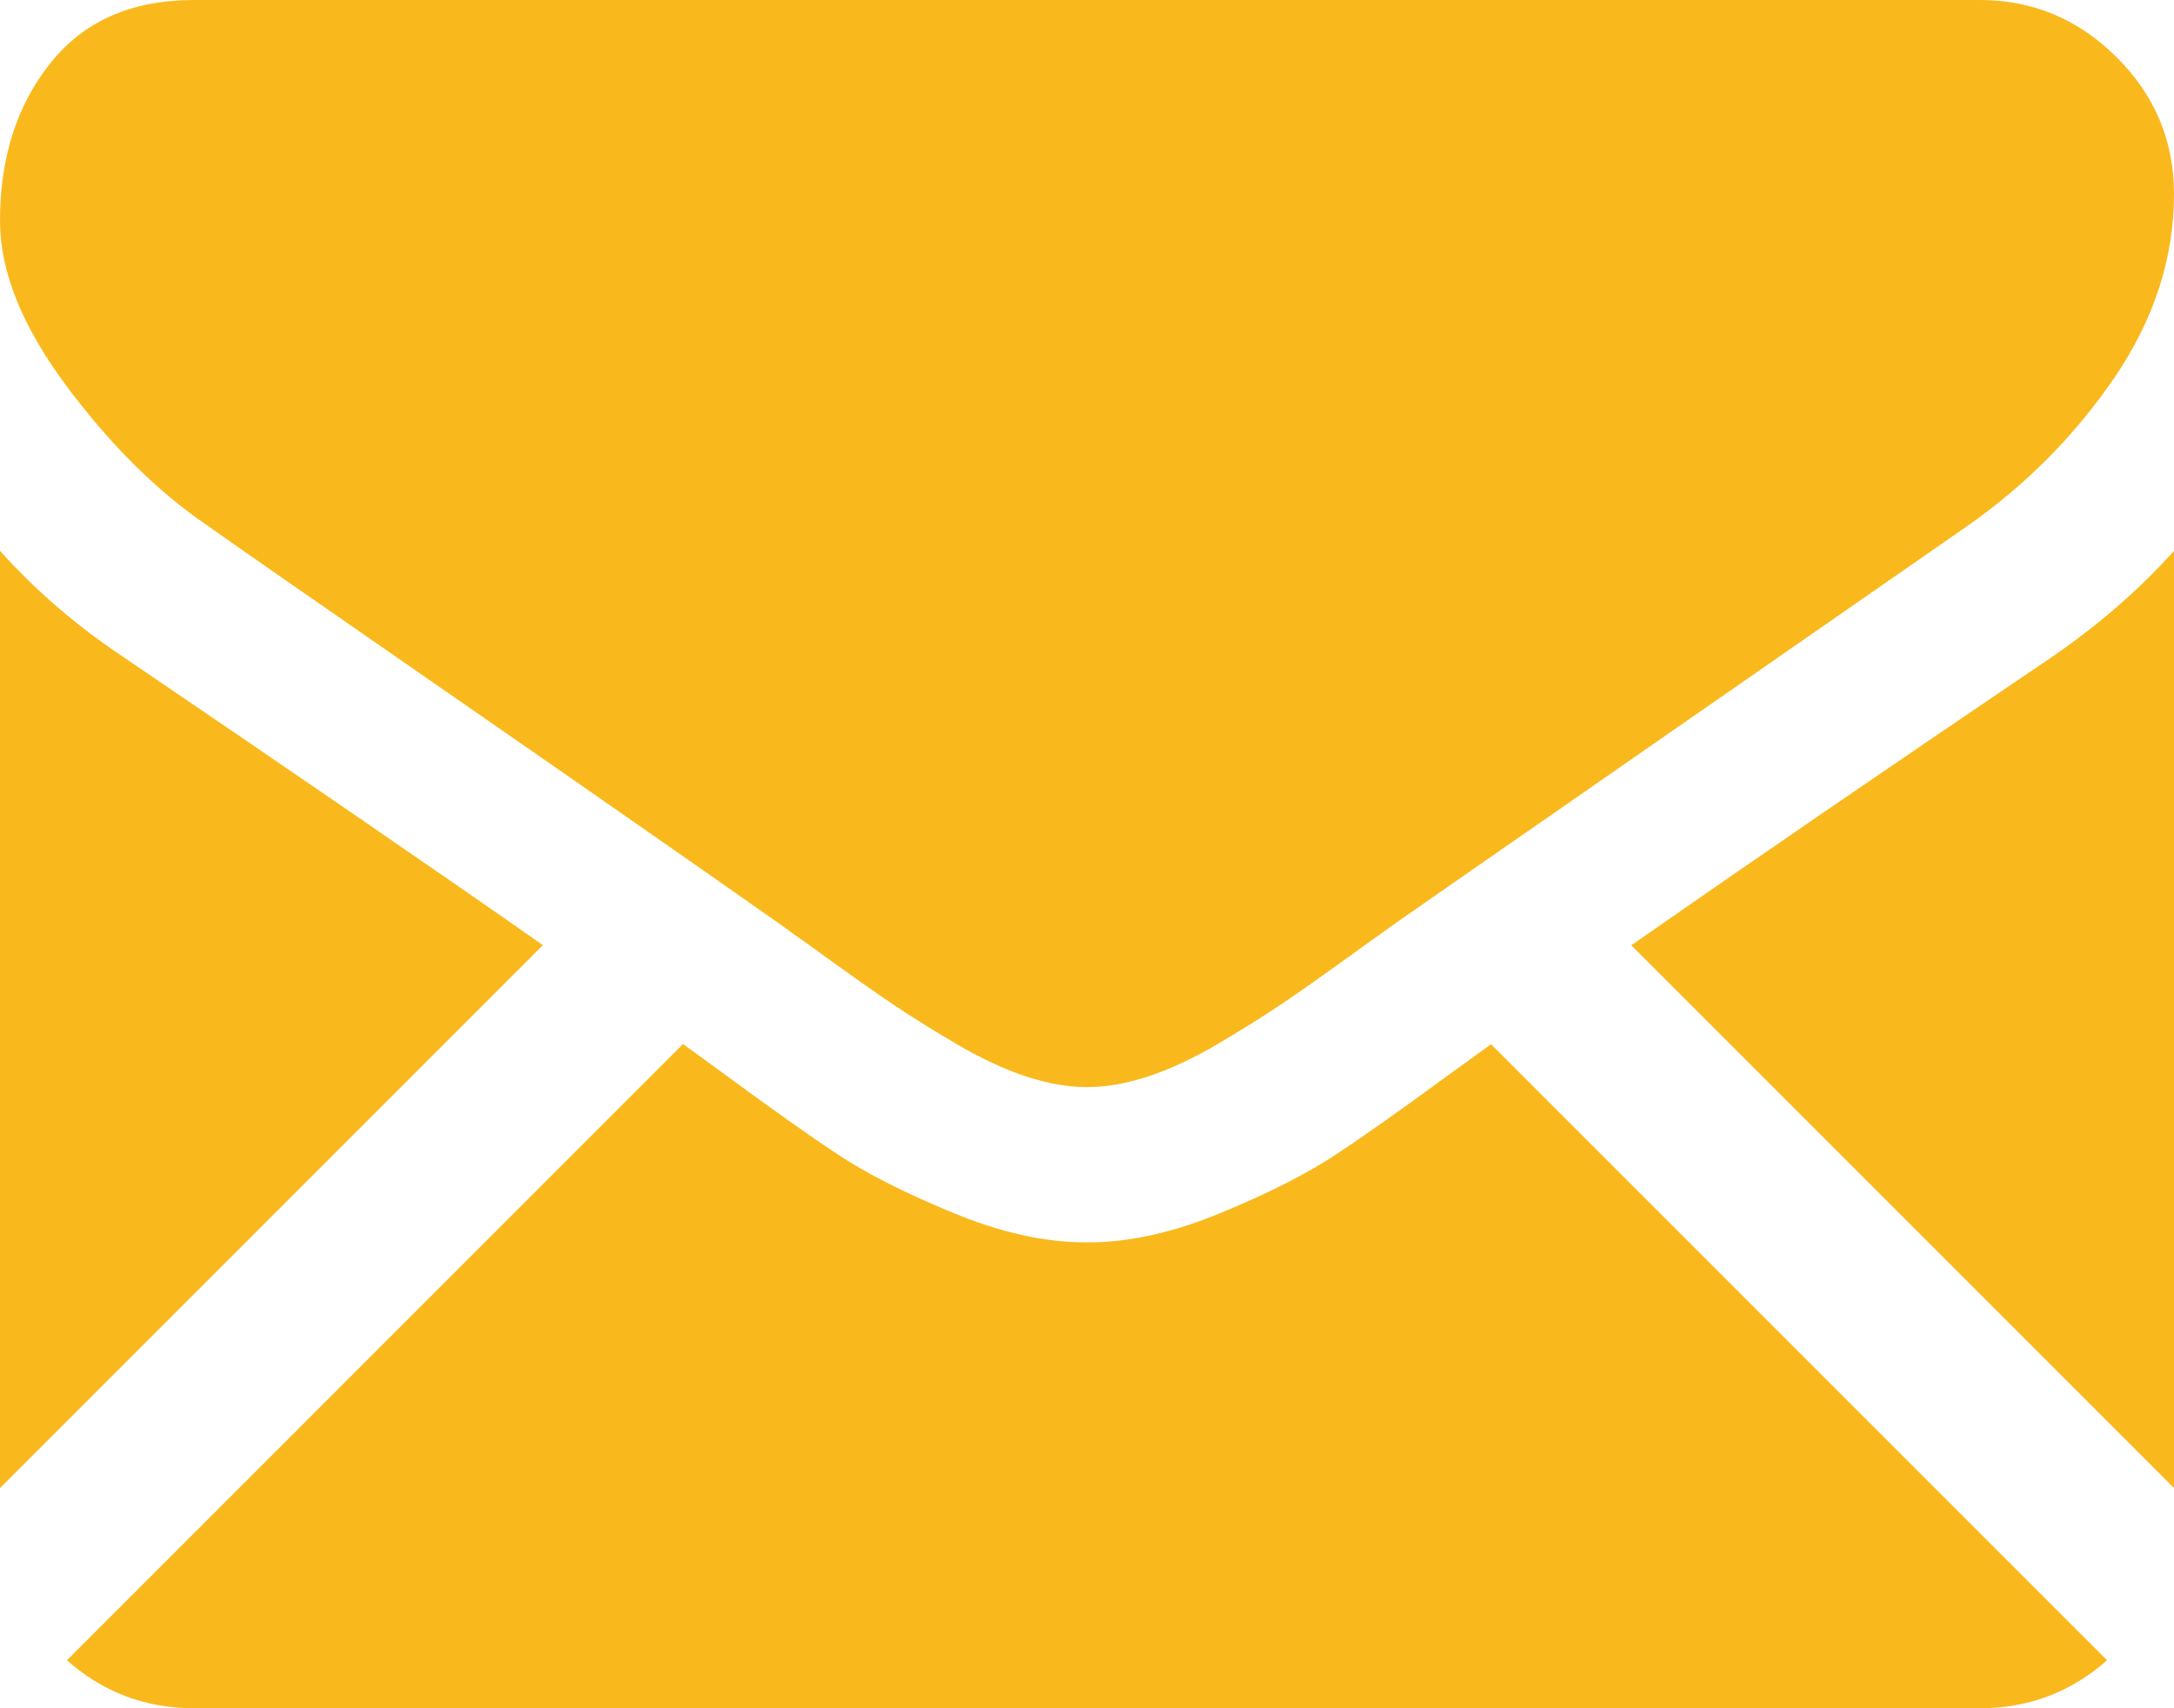 <svg width="14" height="11" viewBox="0 0 14 11" fill="none" xmlns="http://www.w3.org/2000/svg">
<path d="M12.75 11C13.064 11 13.337 10.896 13.569 10.691L9.602 6.724C9.507 6.792 9.415 6.859 9.328 6.922C9.031 7.14 8.79 7.311 8.605 7.433C8.42 7.556 8.174 7.681 7.867 7.808C7.56 7.936 7.273 8 7.008 8H7H6.992C6.726 8 6.44 7.936 6.133 7.808C5.825 7.681 5.579 7.556 5.394 7.433C5.209 7.311 4.969 7.14 4.672 6.922C4.589 6.861 4.497 6.794 4.398 6.723L0.431 10.691C0.662 10.896 0.935 11 1.25 11H12.75Z" fill="#F9B91D"/>
<path d="M0.789 4.227C0.492 4.029 0.229 3.802 0 3.547V9.582L3.496 6.086C2.797 5.597 1.895 4.978 0.789 4.227Z" fill="#F9B91D"/>
<path d="M13.219 4.227C12.155 4.947 11.25 5.567 10.505 6.087L14 9.582V3.547C13.776 3.797 13.515 4.023 13.219 4.227Z" fill="#F9B91D"/>
<path d="M12.75 0H1.25C0.849 0 0.541 0.135 0.325 0.406C0.108 0.677 0 1.016 0 1.422C0 1.75 0.144 2.105 0.43 2.488C0.716 2.871 1.021 3.172 1.344 3.39C1.521 3.516 2.055 3.887 2.946 4.504C3.427 4.837 3.845 5.127 4.204 5.378C4.51 5.591 4.774 5.776 4.993 5.93C5.018 5.947 5.057 5.975 5.109 6.013C5.166 6.053 5.237 6.104 5.325 6.168C5.494 6.29 5.635 6.389 5.747 6.465C5.858 6.54 5.994 6.625 6.153 6.719C6.312 6.812 6.461 6.883 6.602 6.93C6.743 6.976 6.873 7 6.993 7H7H7.008C7.128 7 7.258 6.976 7.399 6.93C7.539 6.883 7.689 6.813 7.848 6.719C8.007 6.625 8.142 6.54 8.254 6.465C8.366 6.389 8.507 6.29 8.676 6.168C8.764 6.104 8.835 6.053 8.892 6.013C8.944 5.975 8.983 5.947 9.008 5.93C9.178 5.811 9.443 5.627 9.799 5.38C10.447 4.93 11.4 4.268 12.665 3.39C13.045 3.125 13.362 2.804 13.618 2.43C13.872 2.055 14 1.661 14 1.25C14 0.906 13.876 0.612 13.629 0.367C13.382 0.122 13.089 0 12.75 0Z" fill="#F9B91D"/>
</svg>
